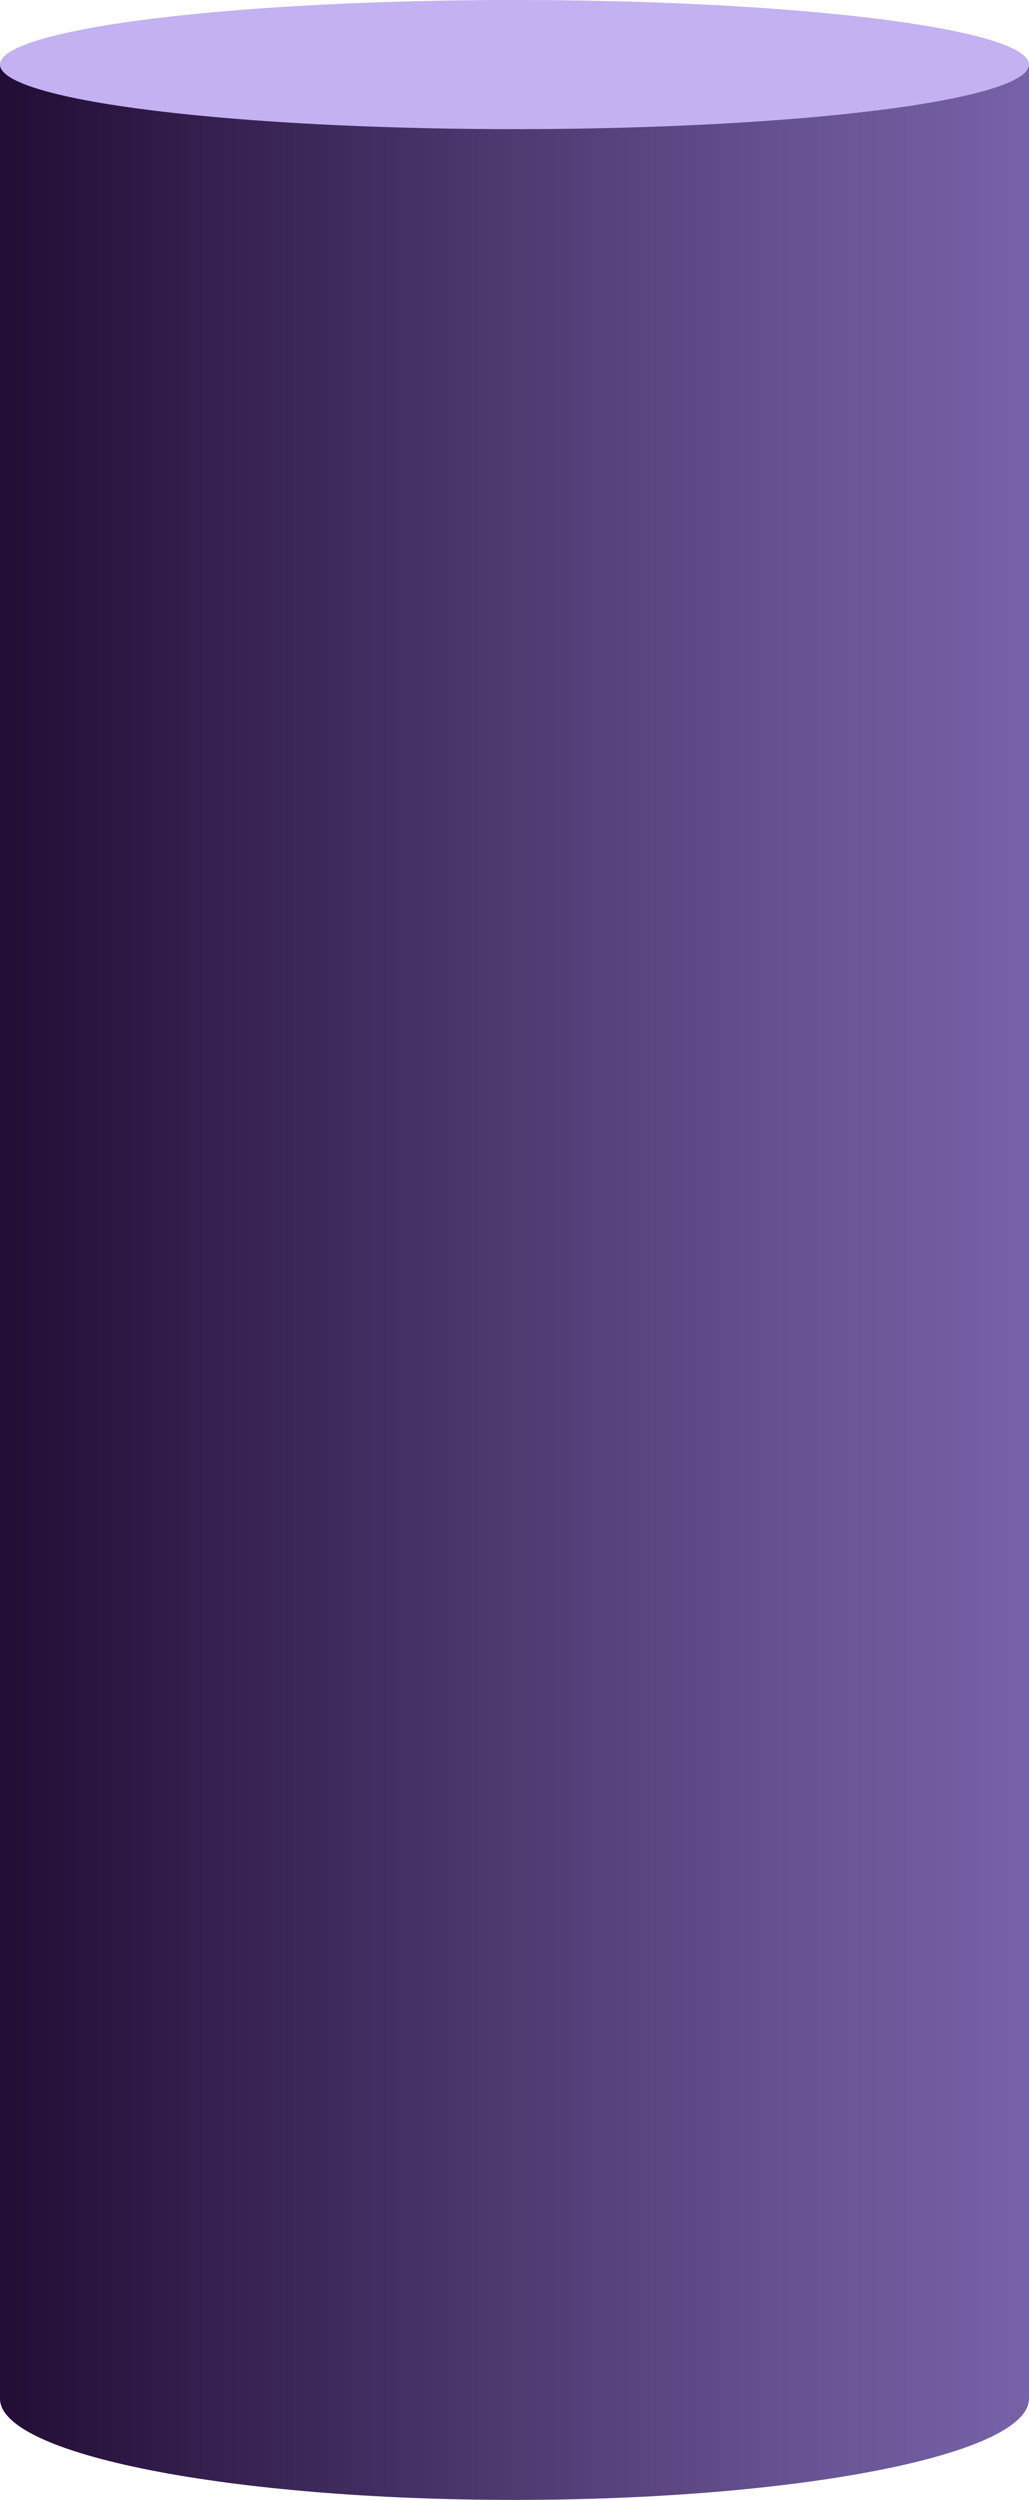 <?xml version="1.0" encoding="UTF-8"?>
<svg id="Capa_2" data-name="Capa 2" xmlns="http://www.w3.org/2000/svg" xmlns:xlink="http://www.w3.org/1999/xlink" viewBox="0 0 391.4 950.13">
  <defs>
    <style>
      .cls-1 {
        fill: #c3b1f2;
      }

      .cls-2 {
        fill: url(#Degradado_sin_nombre_119);
      }
    </style>
    <linearGradient id="Degradado_sin_nombre_119" data-name="Degradado sin nombre 119" x1="-4716.47" y1="487.34" x2="-4325.07" y2="487.34" gradientTransform="translate(-4325.07) rotate(-180) scale(1 -1)" gradientUnits="userSpaceOnUse">
      <stop offset="0" stop-color="#7762a8"/>
      <stop offset=".24" stop-color="#665191"/>
      <stop offset=".72" stop-color="#3b2658"/>
      <stop offset="1" stop-color="#220d35"/>
    </linearGradient>
  </defs>
  <g id="Capa_1-2" data-name="Capa 1">
    <g>
      <path class="cls-2" d="m0,911.66c0,21.25,87.62,38.47,195.7,38.47s195.7-17.22,195.7-38.47V24.54l-391.4.03v887.09Z"/>
      <ellipse class="cls-1" cx="195.7" cy="24.54" rx="195.7" ry="24.54"/>
    </g>
  </g>
</svg>